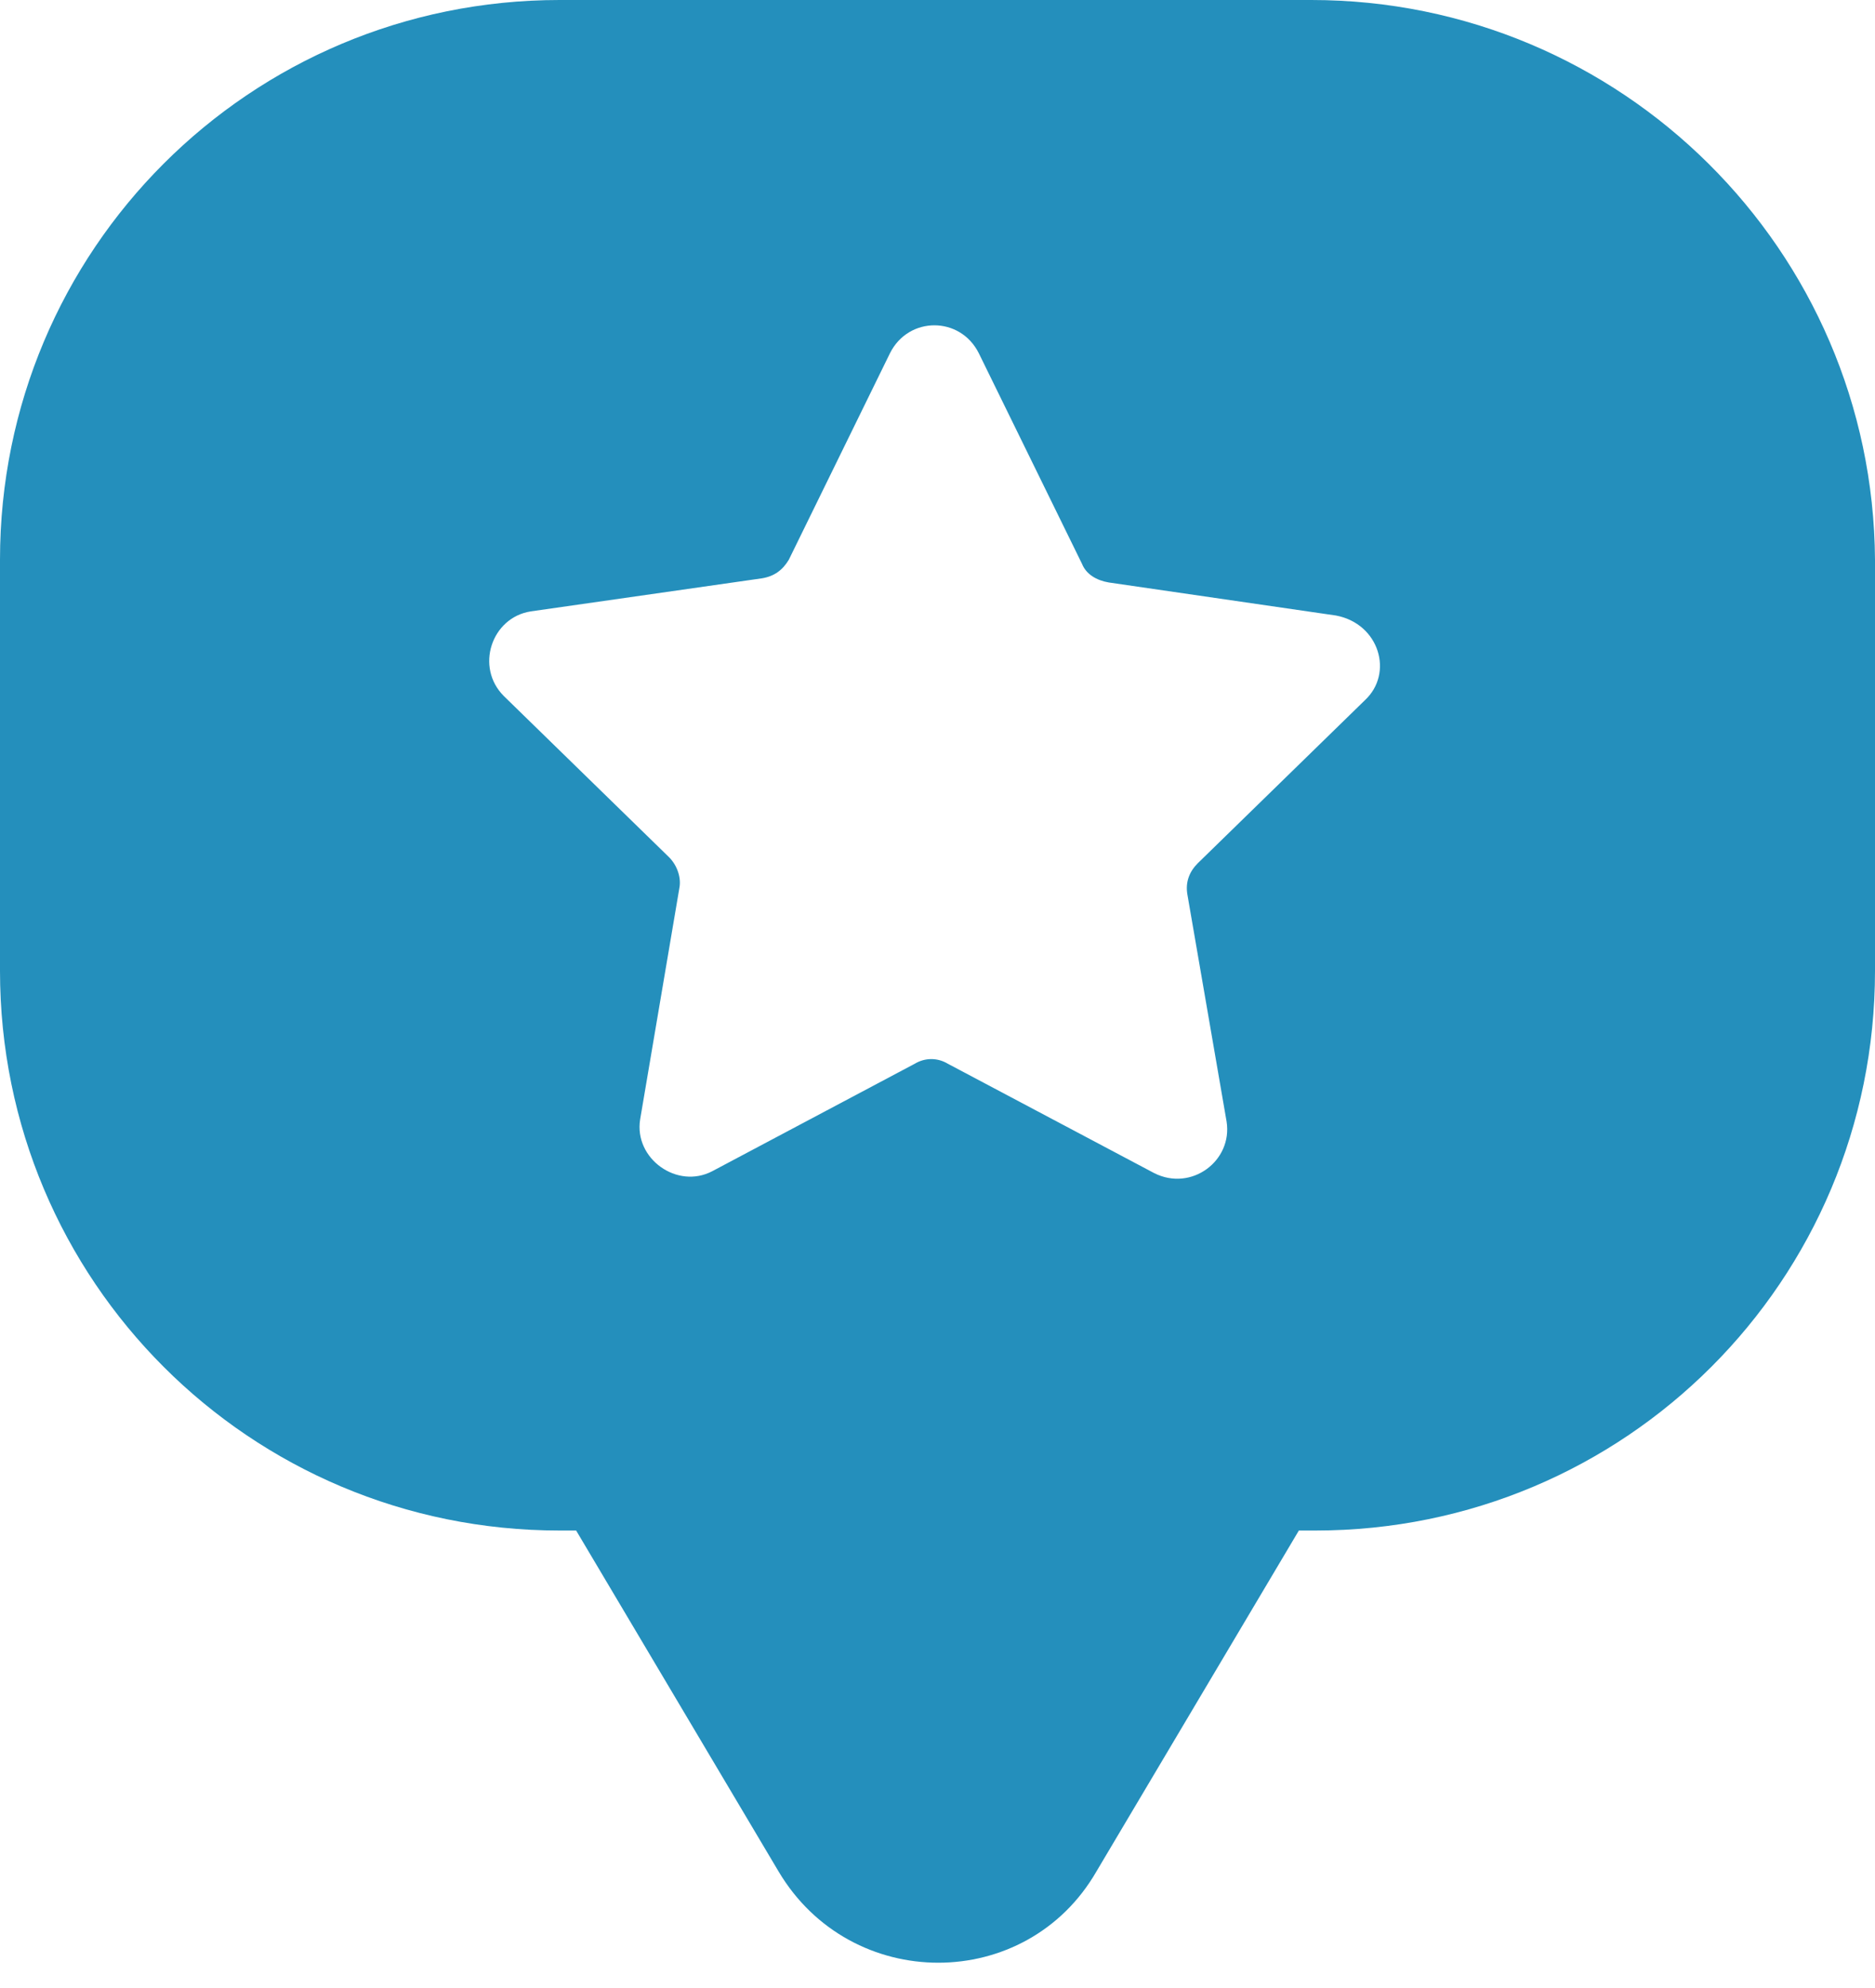 <svg width="50" height="53" viewBox="0 0 50 53" fill="none" xmlns="http://www.w3.org/2000/svg">
<path d="M34.967 0H14.923C6.663 0 0 6.663 0 14.923V25.881C0 34.141 6.663 40.804 14.923 40.804H15.364L20.76 49.89C22.687 53.138 27.368 53.138 29.24 49.89L34.636 40.804H35.077C43.337 40.804 50 34.141 50 25.881L50 14.923C49.945 6.663 43.227 0 34.967 0H34.967ZM36.398 18.667L31.938 23.017C31.718 23.238 31.608 23.513 31.663 23.843L32.709 29.901C32.874 30.947 31.773 31.773 30.782 31.277L25.275 28.359C25 28.194 24.669 28.194 24.394 28.359L18.998 31.222C18.061 31.718 16.905 30.892 17.07 29.846L18.116 23.678C18.171 23.403 18.061 23.073 17.841 22.853L13.436 18.557C12.665 17.787 13.105 16.465 14.152 16.3L20.319 15.418C20.649 15.364 20.87 15.198 21.035 14.923L23.733 9.416C24.229 8.425 25.605 8.425 26.101 9.416L28.854 15.033C28.964 15.309 29.24 15.474 29.57 15.529L35.628 16.41C36.784 16.63 37.169 17.951 36.398 18.667L36.398 18.667Z" fill="#248FBC"/>
</svg>
